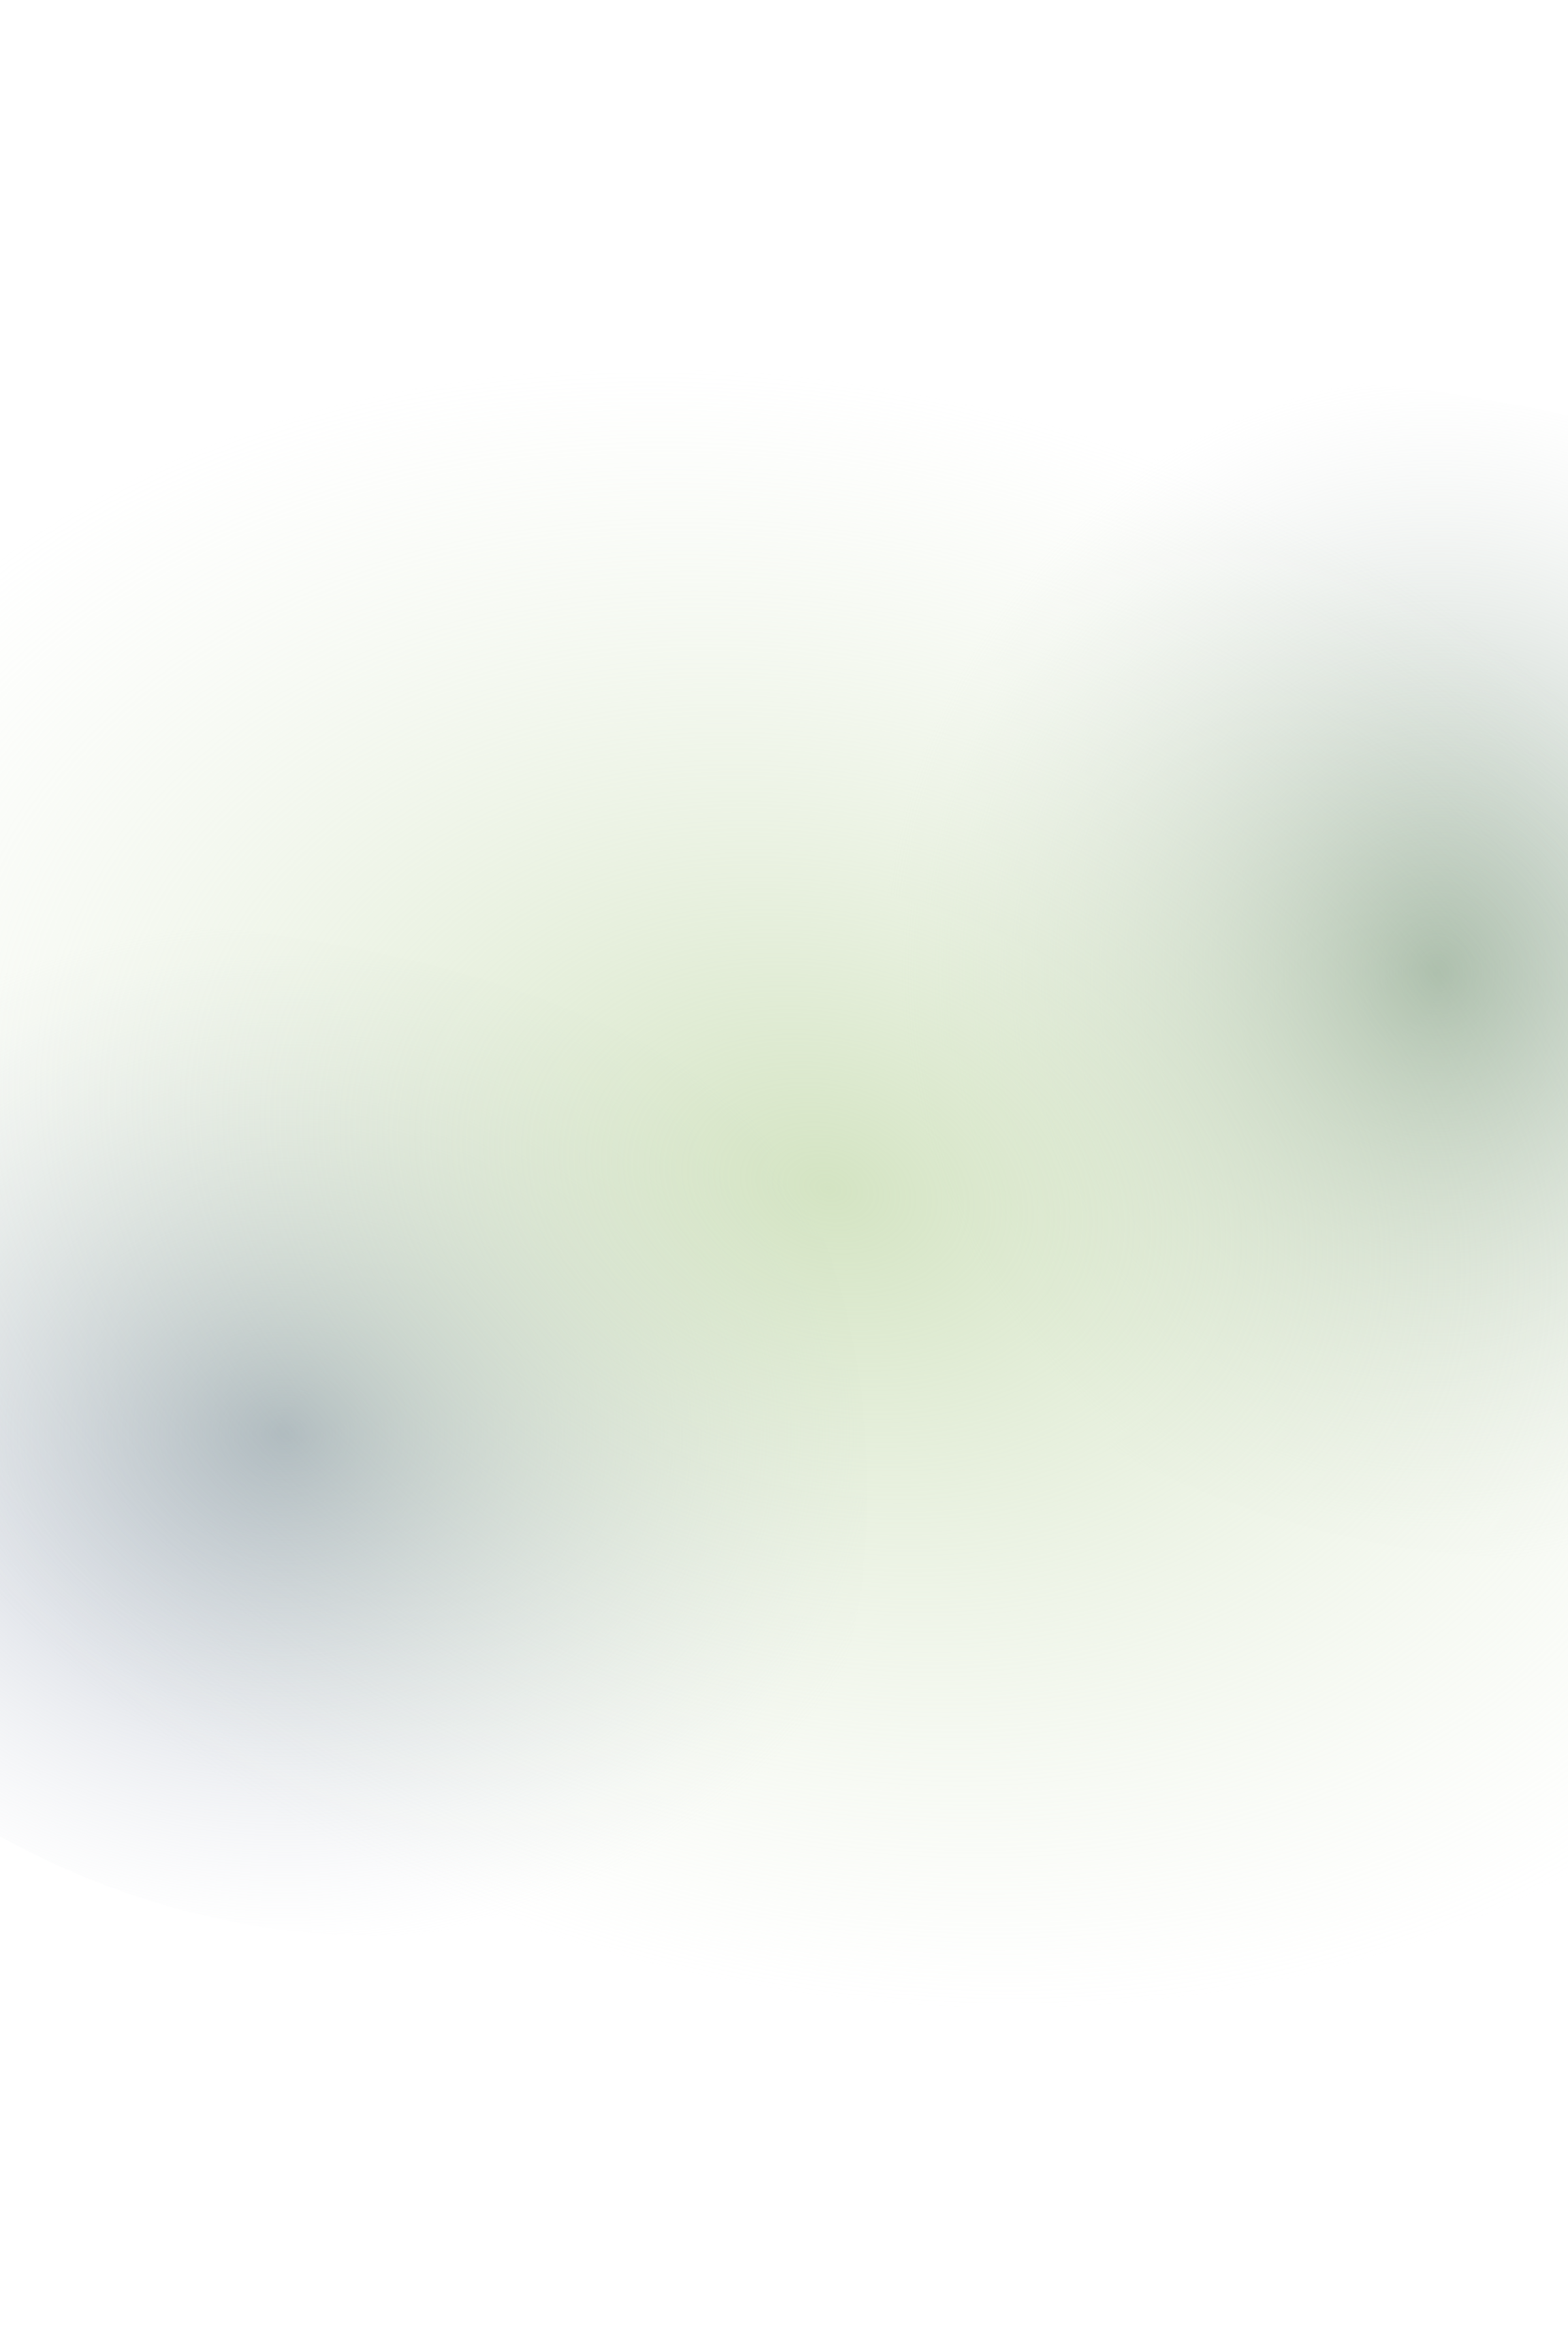 <svg width="1441" height="2161" viewBox="0 0 1441 2161" fill="none" xmlns="http://www.w3.org/2000/svg">
<path d="M-272.891 1070.75C-272.892 1171.25 -237.501 1472.65 -125.089 1601.78C226.199 1891.97 633.974 1765.44 724.76 1643.97C838.242 1492.13 815.41 1133.54 675.493 1014.06C535.577 894.584 253.648 846.739 90.453 846.739C-54.163 846.739 -272.889 945.128 -272.891 1070.75Z" fill="url(#paint0_radial_3163_33481)" fill-opacity="0.8"/>
<path d="M688.453 605.923C688.452 723.305 730.276 1075.34 863.123 1226.16C1278.27 1565.11 1760.17 1417.32 1867.46 1275.44C2001.58 1098.1 1974.59 679.263 1809.24 539.711C1643.89 400.16 1310.71 344.277 1117.85 344.277C946.943 344.277 688.455 459.196 688.453 605.923Z" fill="url(#paint1_radial_3163_33481)" fill-opacity="0.8"/>
<path d="M-105.617 469.891C-145.074 620.787 -383.301 1109.87 -231.248 1356.77C288.408 1958.16 1440.65 2100.79 1652.08 1961.22C1916.37 1786.75 1832.6 1077.41 1627.15 832.025C1421.71 586.645 946.811 250.404 652.47 173.442C391.64 105.242 -56.296 281.27 -105.617 469.891Z" fill="url(#paint2_radial_3163_33481)" fill-opacity="0.8"/>
<defs>
<radialGradient id="paint0_radial_3163_33481" cx="0" cy="0" r="1" gradientUnits="userSpaceOnUse" gradientTransform="translate(261.345 1317.18) rotate(90) scale(470.438 582.929)">
<stop stop-color="#8995AB"/>
<stop offset="1" stop-color="#DCE0E7" stop-opacity="0"/>
</radialGradient>
<radialGradient id="paint1_radial_3163_33481" cx="0" cy="0" r="1" gradientUnits="userSpaceOnUse" gradientTransform="translate(1319.81 893.749) rotate(90) scale(549.471 508.843)">
<stop stop-color="#869E8C"/>
<stop offset="1" stop-color="#DCE2DD" stop-opacity="0"/>
</radialGradient>
<radialGradient id="paint2_radial_3163_33481" cx="0" cy="0" r="1" gradientUnits="userSpaceOnUse" gradientTransform="translate(761.19 1091.84) rotate(104.653) scale(730.104 1023.14)">
<stop stop-color="#C9DDB4"/>
<stop offset="1" stop-color="#E0EBD4" stop-opacity="0"/>
</radialGradient>
</defs>
</svg>
